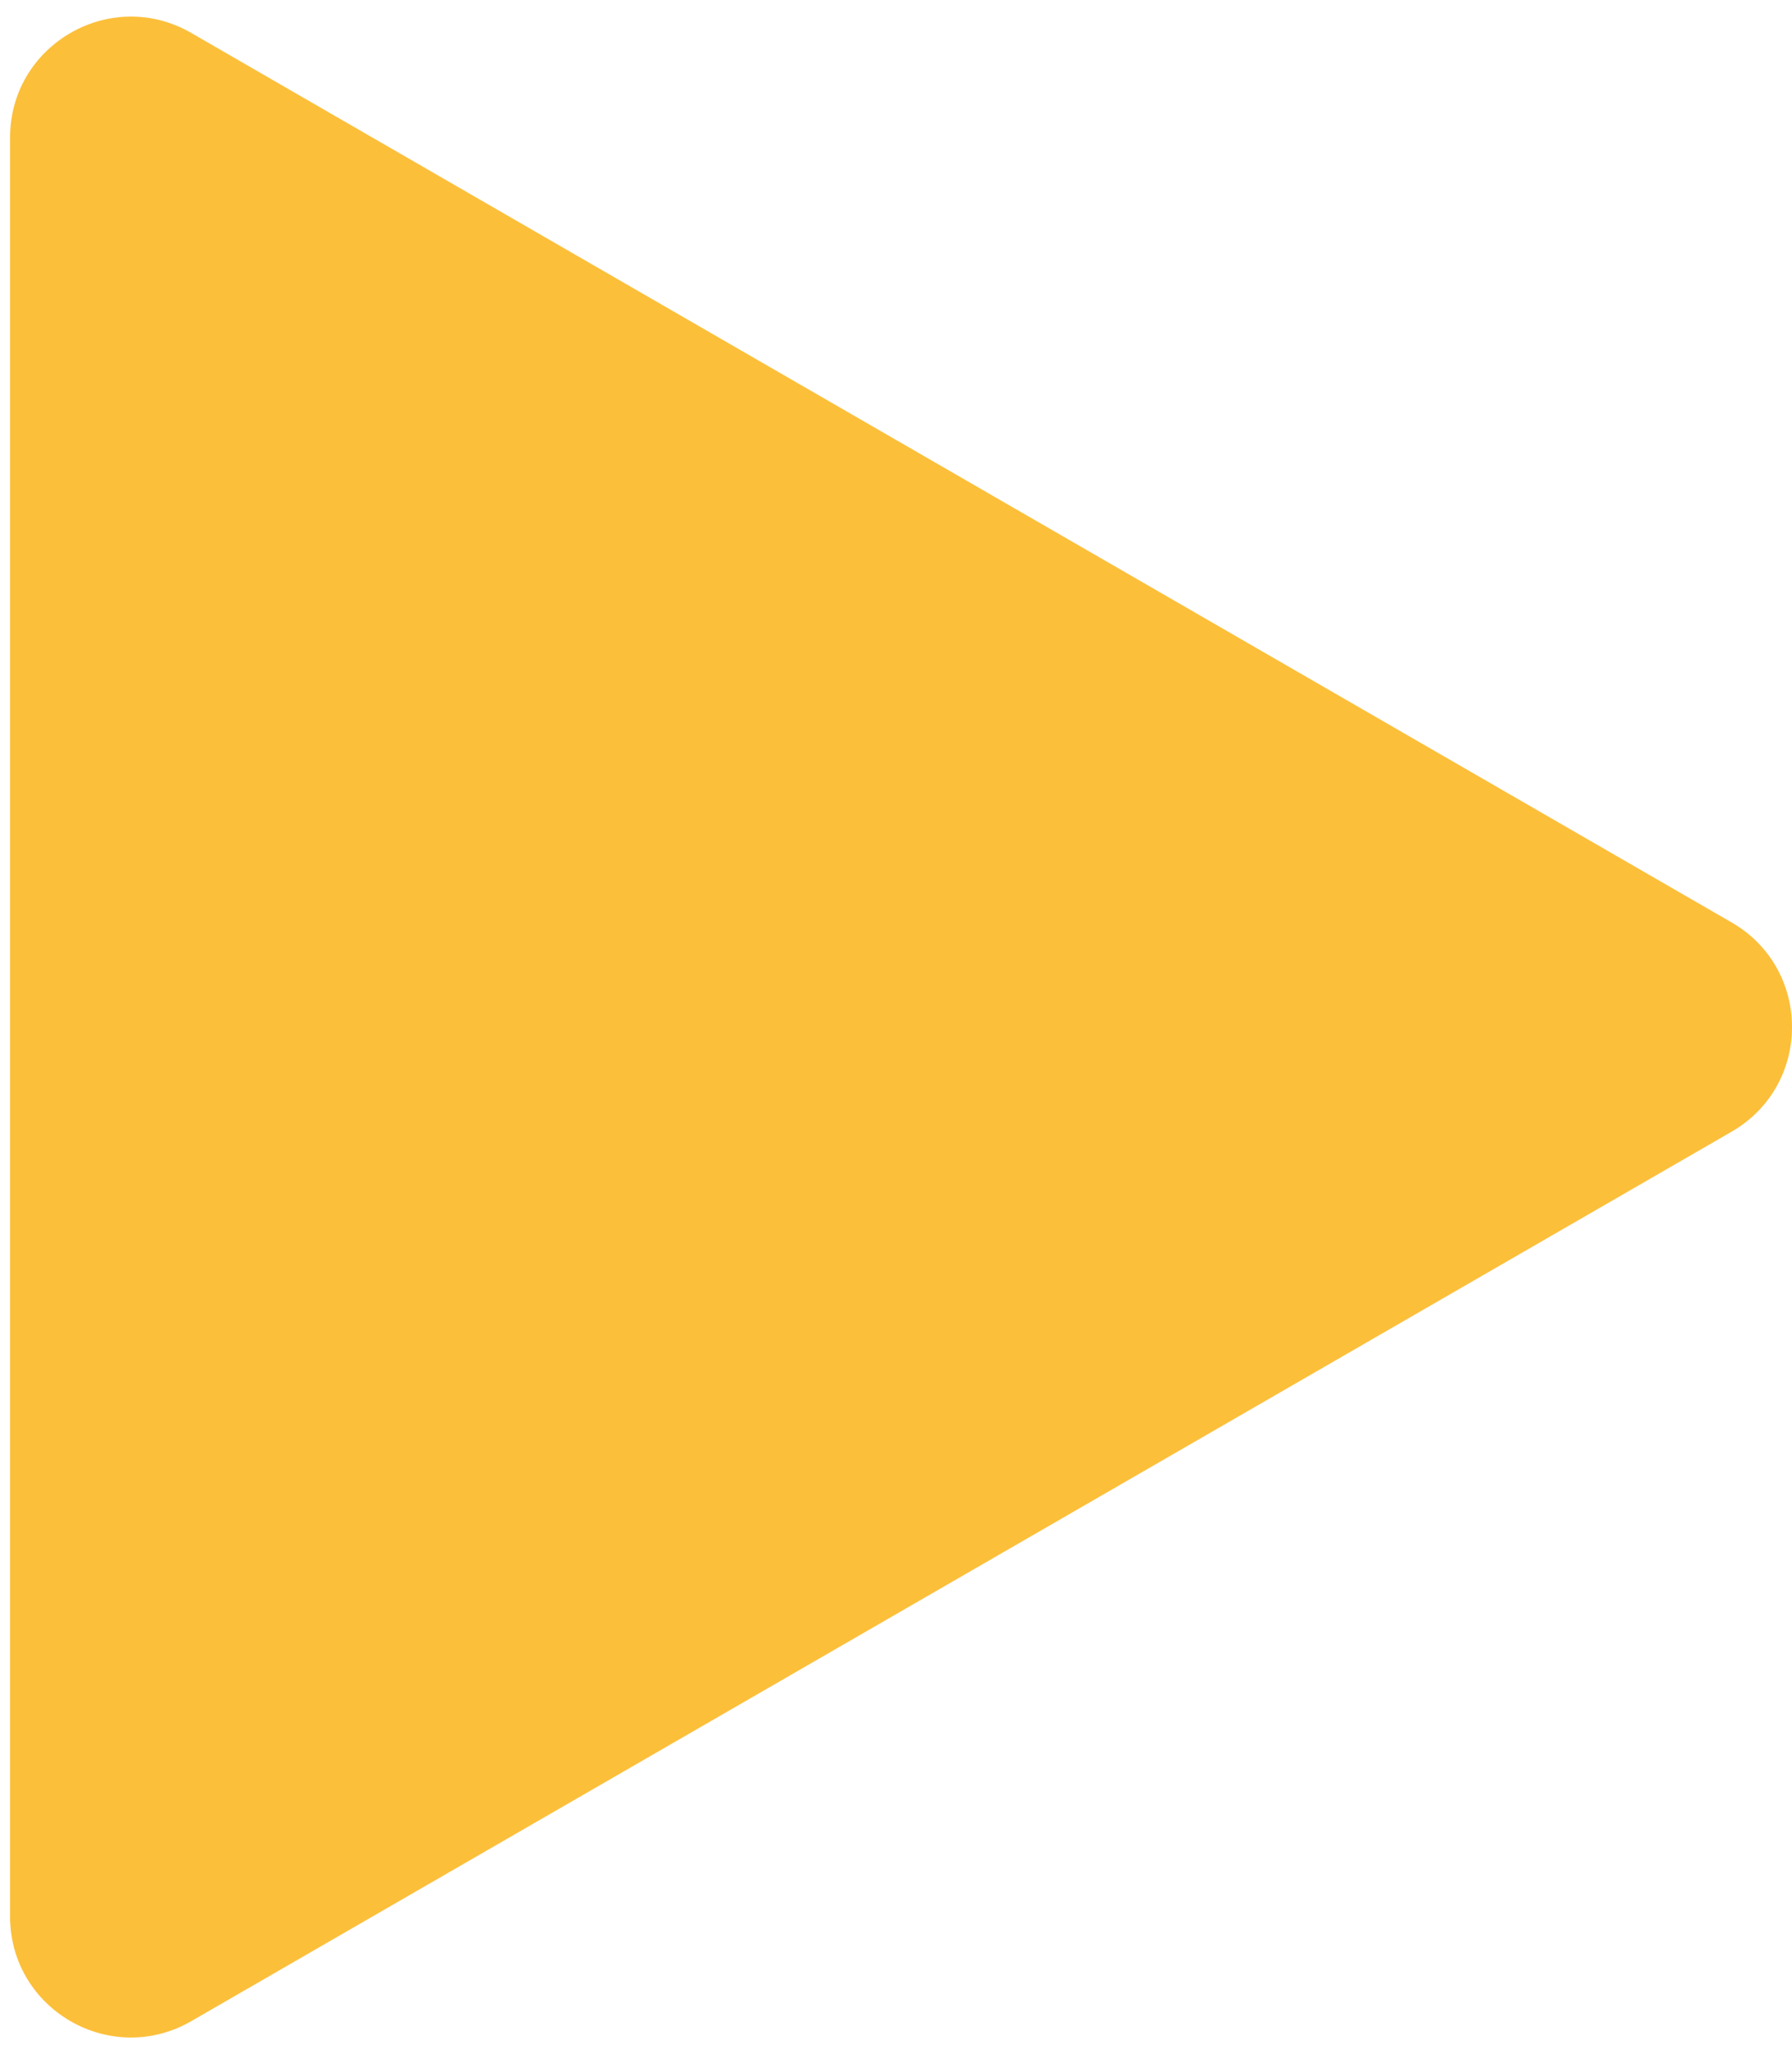 <svg width="89" height="102" viewBox="0 0 89 102" fill="none" xmlns="http://www.w3.org/2000/svg">
<path d="M86 45.804C90 48.113 90 53.887 86 56.196L9.5 100.363C5.5 102.673 0.5 99.786 0.5 95.167L0.5 6.833C0.5 2.214 5.5 -0.673 9.5 1.637L86 45.804Z" fill="#FCBF3A"/>
</svg>
